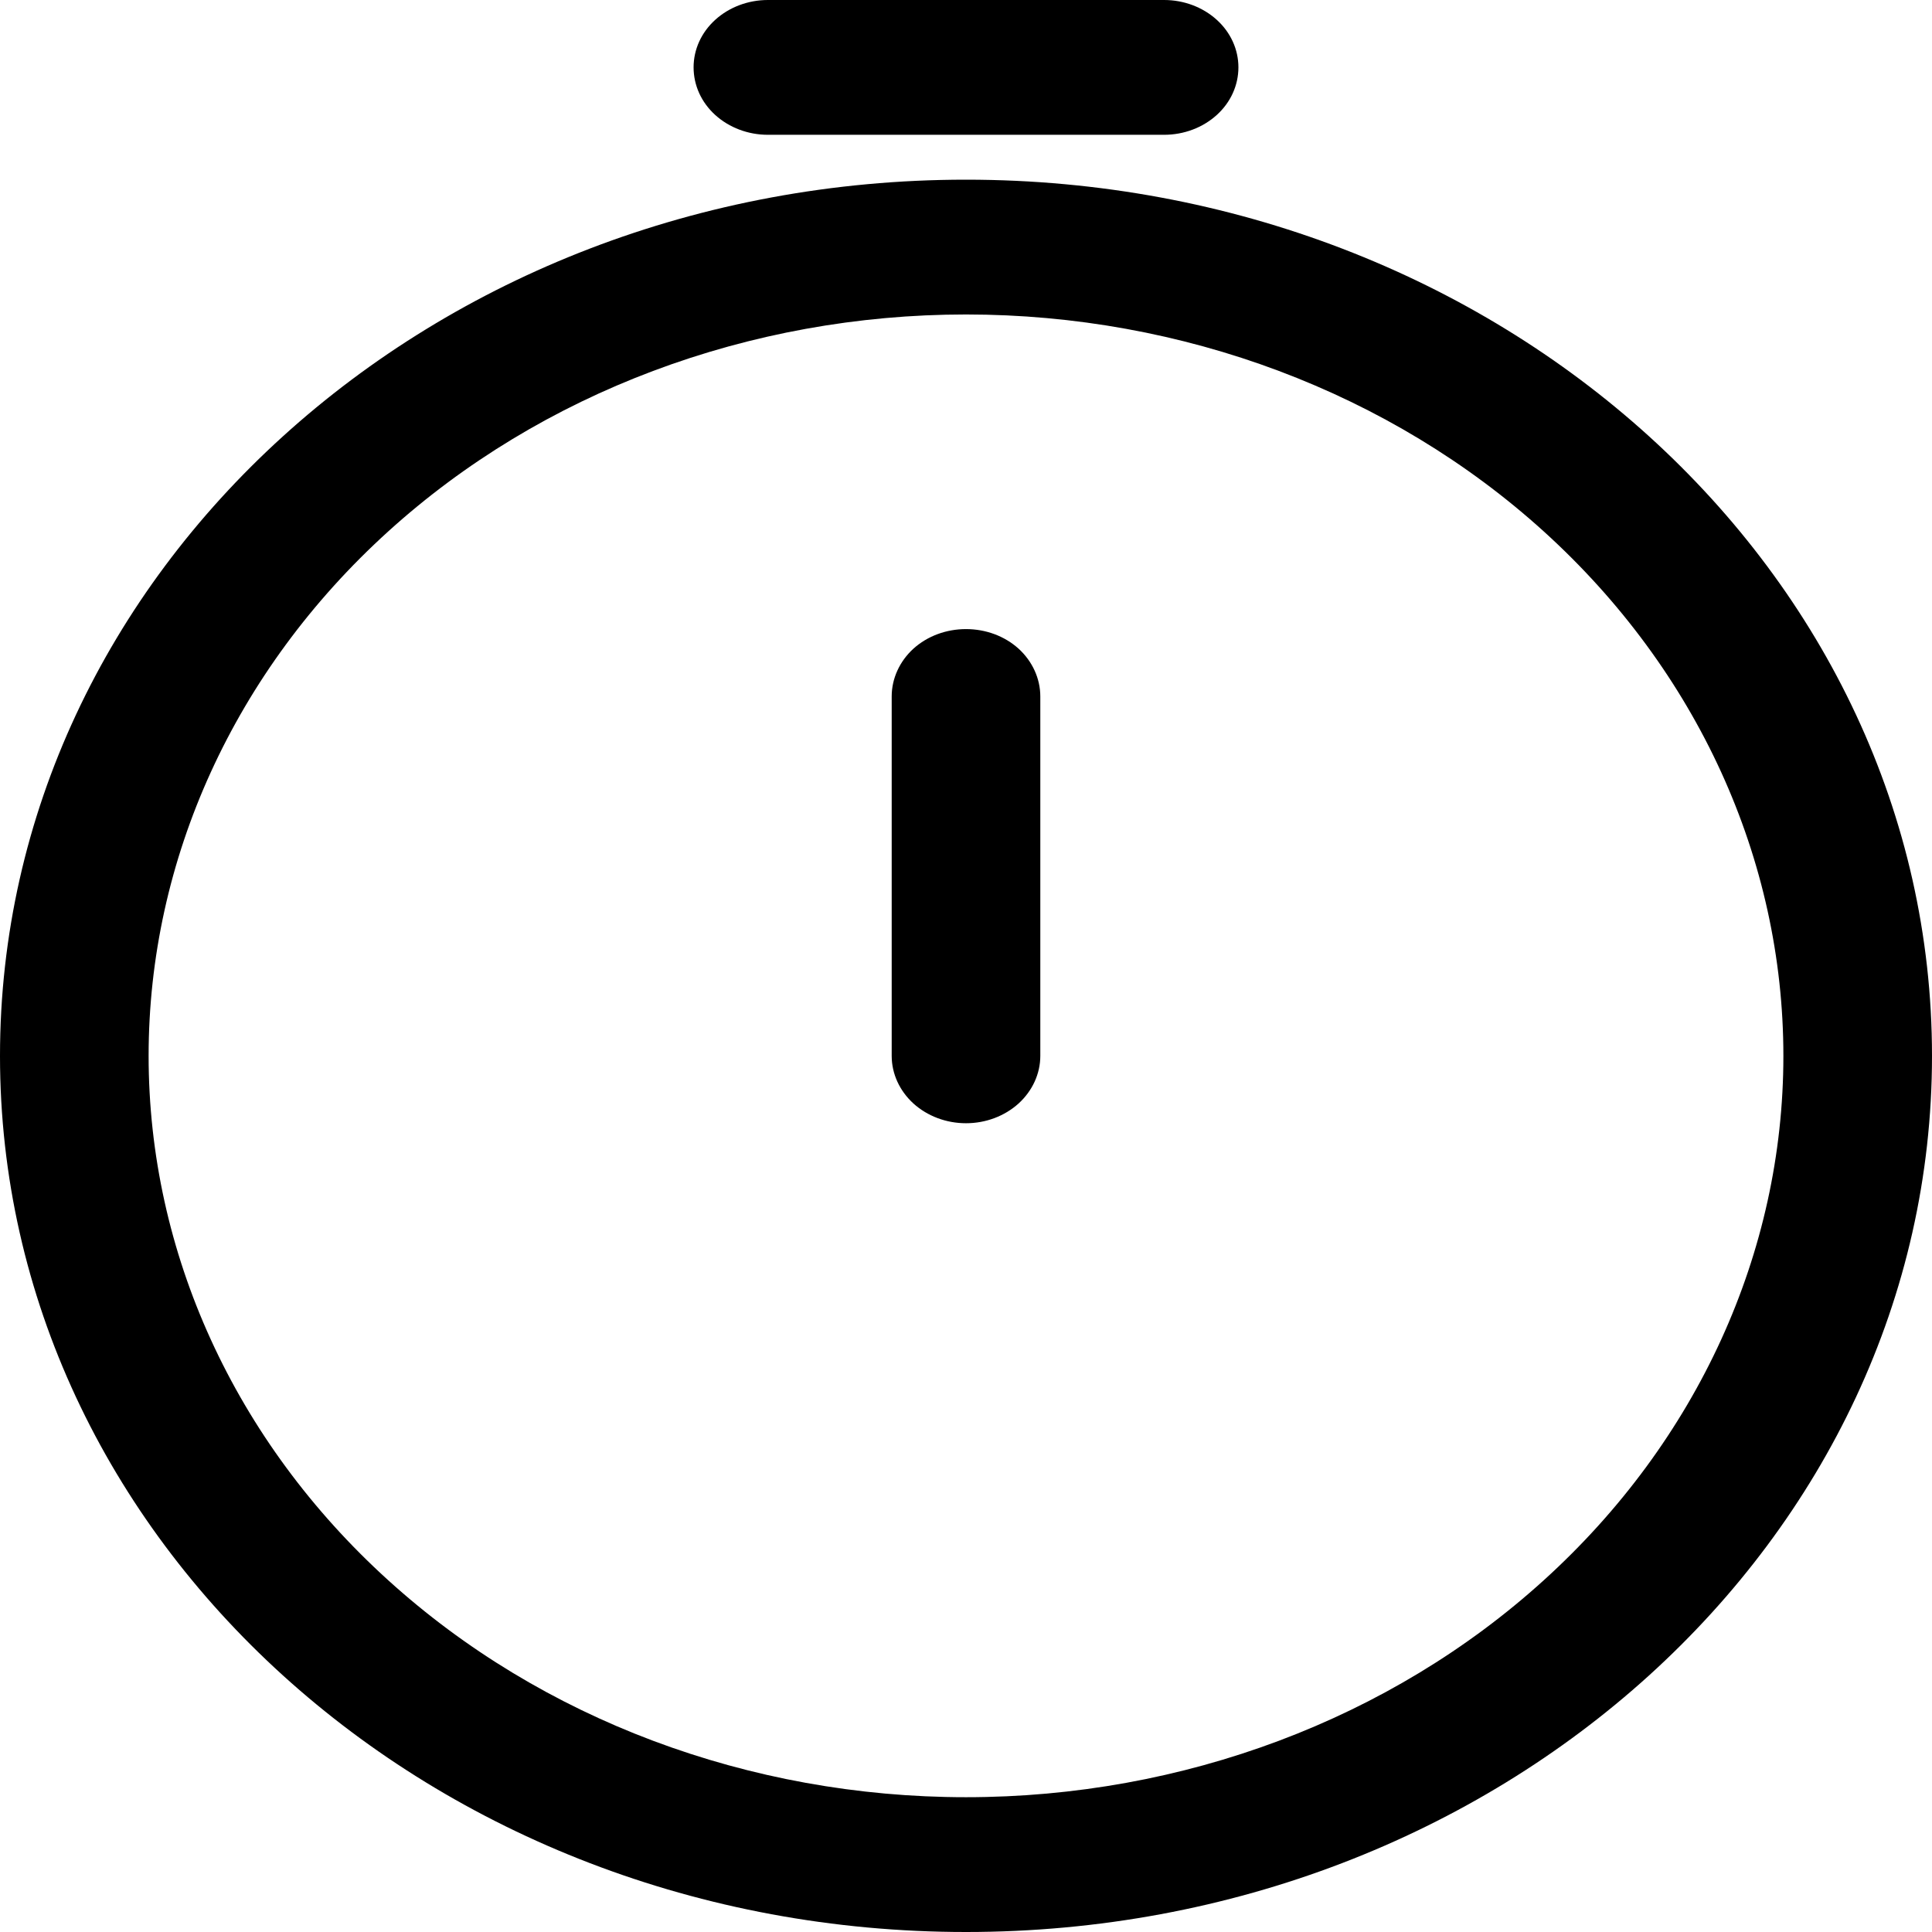 <svg width="13" height="13" viewBox="0 0 13 13" fill="none" xmlns="http://www.w3.org/2000/svg">
<path fill-rule="evenodd" clip-rule="evenodd" d="M4.667 0.453C4.667 0.333 4.719 0.218 4.813 0.133C4.907 0.048 5.034 0 5.167 0H7.833C7.966 0 8.093 0.048 8.187 0.133C8.281 0.218 8.333 0.333 8.333 0.453C8.333 0.574 8.281 0.689 8.187 0.774C8.093 0.859 7.966 0.907 7.833 0.907H5.167C5.034 0.907 4.907 0.859 4.813 0.774C4.719 0.689 4.667 0.574 4.667 0.453ZM6.5 2.116C5.041 2.116 3.642 2.642 2.611 3.577C1.579 4.513 1 5.782 1 7.105C1 8.428 1.579 9.696 2.611 10.632C3.642 11.568 5.041 12.093 6.5 12.093C7.959 12.093 9.358 11.568 10.389 10.632C11.421 9.696 12 8.428 12 7.105C12 5.782 11.421 4.513 10.389 3.577C9.358 2.642 7.959 2.116 6.5 2.116ZM0 7.105C0 3.849 2.91 1.209 6.5 1.209C10.09 1.209 13 3.849 13 7.105C13 10.361 10.09 13 6.5 13C2.91 13 0 10.361 0 7.105ZM6.5 4.233C6.633 4.233 6.76 4.28 6.854 4.365C6.947 4.45 7 4.566 7 4.686V7.105C7 7.225 6.947 7.34 6.854 7.425C6.76 7.51 6.633 7.558 6.5 7.558C6.367 7.558 6.24 7.51 6.146 7.425C6.053 7.34 6 7.225 6 7.105V4.686C6 4.566 6.053 4.45 6.146 4.365C6.24 4.28 6.367 4.233 6.5 4.233Z" fill="black"/>
</svg>
